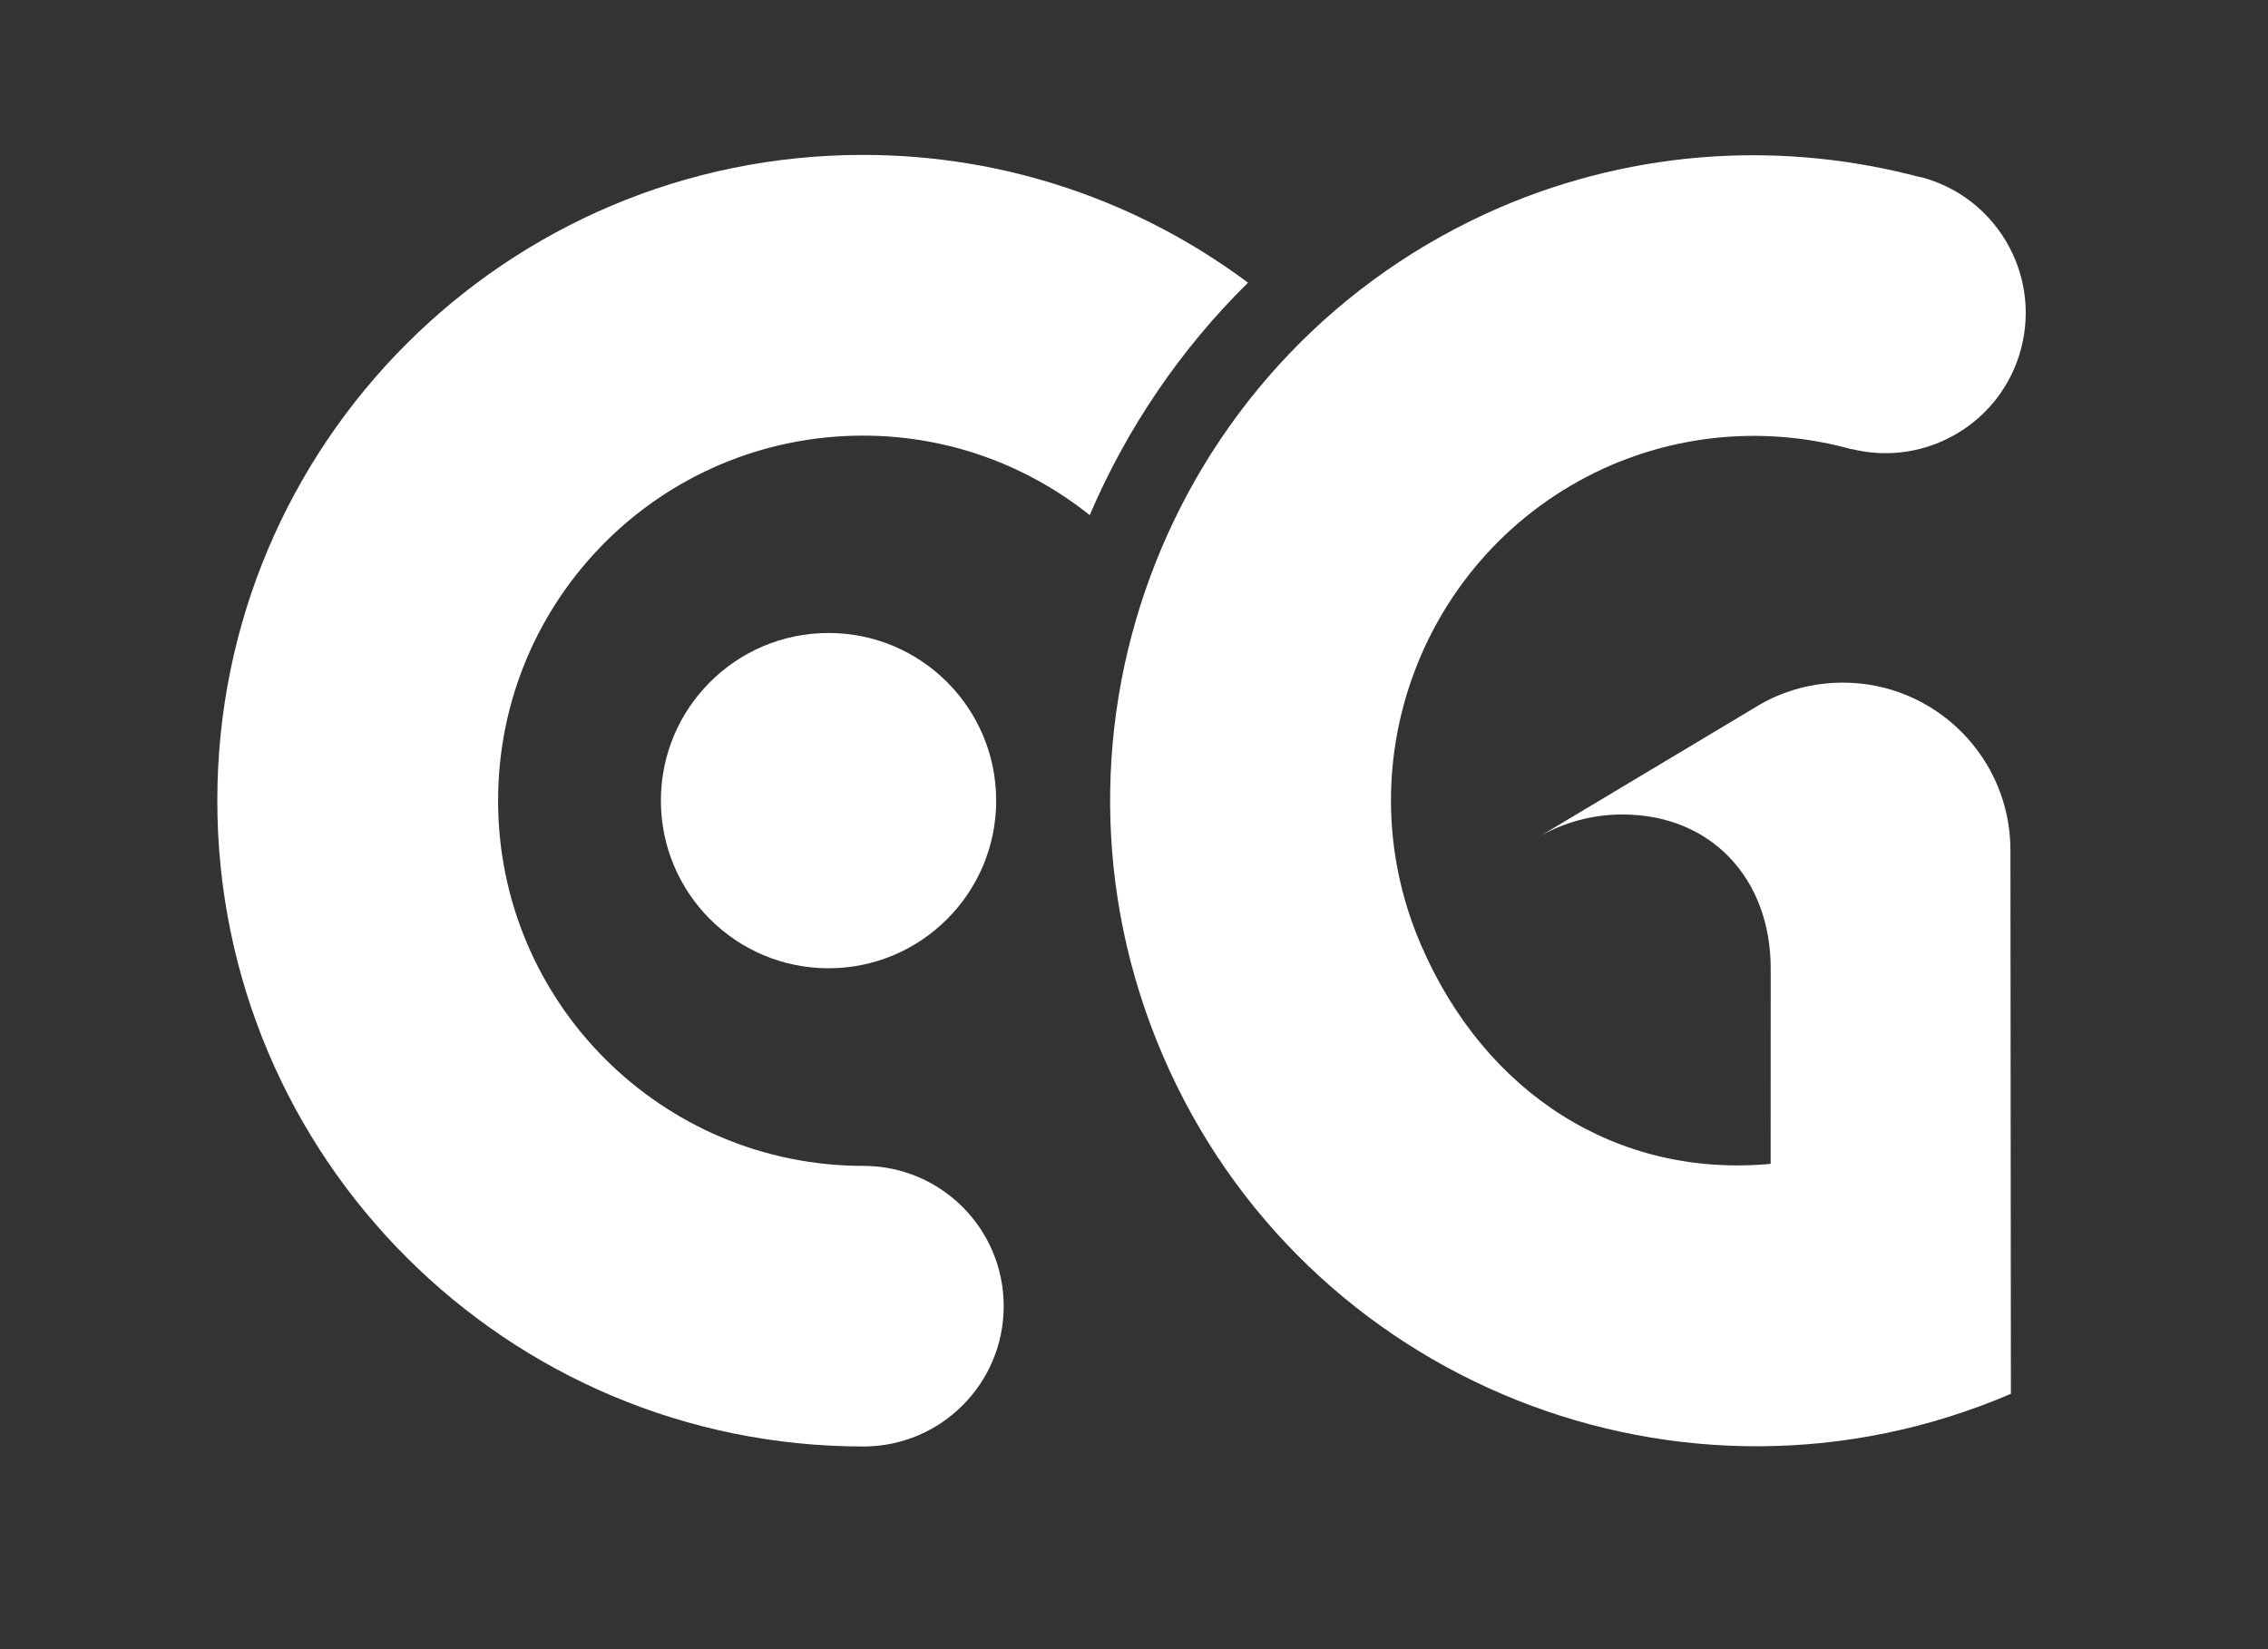 <?xml version="1.0" encoding="utf-8"?>
<!-- Generator: Adobe Illustrator 17.0.0, SVG Export Plug-In . SVG Version: 6.00 Build 0)  -->
<!DOCTYPE svg PUBLIC "-//W3C//DTD SVG 1.1//EN" "http://www.w3.org/Graphics/SVG/1.1/DTD/svg11.dtd">
<svg version="1.1" id="Layer_2" xmlns="http://www.w3.org/2000/svg" xmlns:xlink="http://www.w3.org/1999/xlink" x="0px" y="0px"
	 width="55px" height="40px" viewBox="0 0 55 40" enable-background="new 0 0 55 40" xml:space="preserve">
<rect x="0" y="0" width="55" height="40" fill="#333333" stroke="none"/>
<path fill="#FFFFFF" d="M20.092,15.353c2.246,0,4.066,1.82,4.066,4.066c0,2.244-1.82,4.066-4.066,4.066
	c-2.245,0-4.065-1.822-4.065-4.066C16.027,17.173,17.847,15.353,20.092,15.353z"/>
<g>
	<path fill="#FFFFFF" d="M20.928,10.566c2.082,0,3.987,0.724,5.498,1.928c0.895-2.093,2.191-4.014,3.839-5.638
		c-2.607-1.943-5.833-3.099-9.337-3.099c-8.651,0-15.658,7.009-15.658,15.662s7.014,15.665,15.667,15.665
		c1.88,0,3.403-1.524,3.403-3.404c0-1.879-1.524-3.402-3.403-3.402c-4.892,0-8.858-3.966-8.858-8.858
		C12.079,14.527,16.035,10.566,20.928,10.566z"/>
	<path fill="#FFFFFF" d="M39.085,11.276c1.914-0.813,3.952-0.896,5.813-0.381V10.89c1.814,0.453,3.654-0.641,4.119-2.452
		c0.469-1.821-0.629-3.678-2.449-4.146l-0.002,0.006c-3.27-0.872-6.843-0.704-10.193,0.733c-7.931,3.43-11.59,12.635-8.171,20.576
		c3.418,7.939,12.62,11.605,20.563,8.2l-0.011-13.184c0-2.246-1.821-4.066-4.065-4.066c-0.721,0-1.396,0.187-1.981,0.514
		l-5.344,3.199c0.586-0.328,1.261-0.515,1.981-0.515c2.156,0,3.595,1.563,3.595,3.73l-0.001,4.744
		c-3.719,0.346-6.926-1.701-8.482-5.317C32.521,18.42,34.595,13.21,39.085,11.276z"/>
</g>
</svg>
